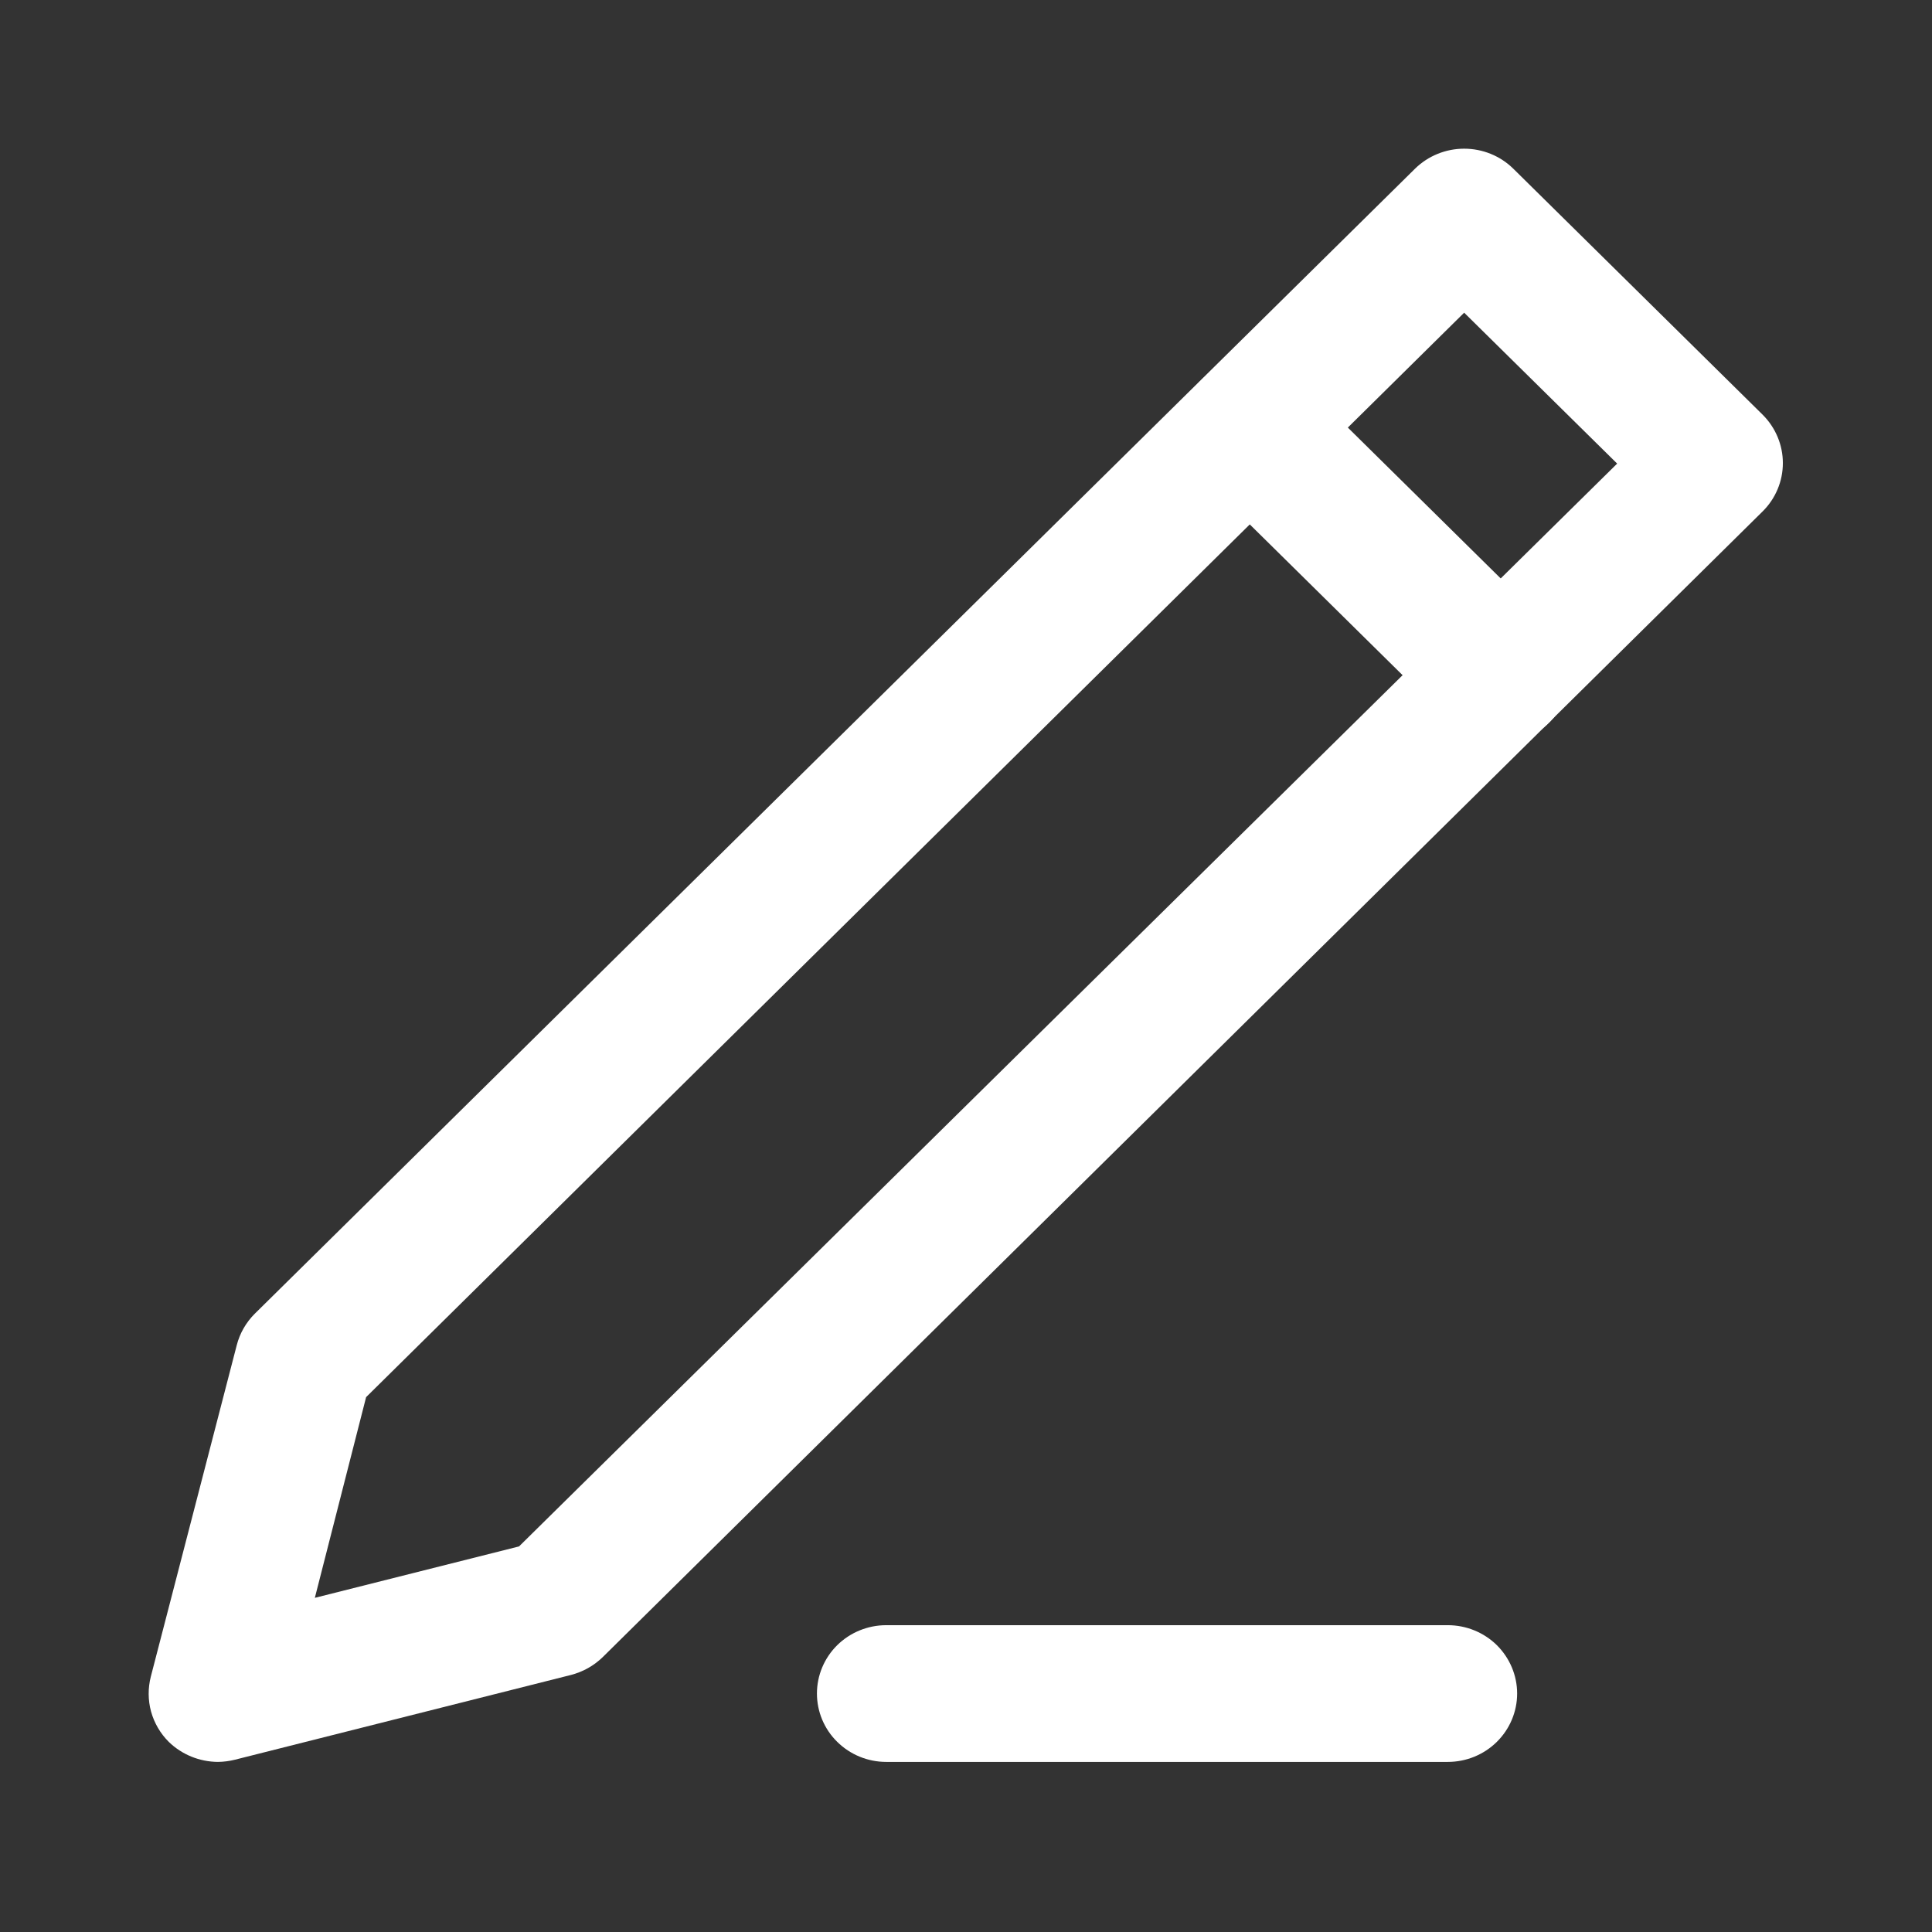 <svg width="26" height="26" viewBox="0 0 26 26" fill="none" xmlns="http://www.w3.org/2000/svg">
<rect x="0" y="0" width="26" height="26" fill="#333333" stroke="none"/>
<g clip-path="url(#clip0)">
<path d="M2.932 23.711C2.685 23.709 2.448 23.613 2.272 23.442C2.158 23.329 2.076 23.188 2.033 23.034C1.991 22.88 1.99 22.717 2.03 22.562L3.186 18.103C3.227 17.943 3.311 17.797 3.428 17.68L19.044 2.269C19.22 2.097 19.457 2.001 19.704 2.001C19.951 2.001 20.189 2.097 20.364 2.269L23.72 5.58C23.895 5.754 23.993 5.988 23.993 6.232C23.993 6.476 23.895 6.71 23.72 6.883L8.111 22.301C7.992 22.417 7.845 22.499 7.683 22.541L3.163 23.681C3.088 23.7 3.01 23.71 2.932 23.711ZM4.927 18.802L4.237 21.503L6.985 20.811L21.763 6.239L19.704 4.208L4.927 18.802Z" fill="white"/>
<path d="M20.182 10.007C19.934 10.002 19.698 9.902 19.525 9.727L16.169 6.416C16.083 6.33 16.014 6.229 15.967 6.117C15.92 6.005 15.896 5.885 15.896 5.764C15.896 5.643 15.92 5.524 15.967 5.412C16.014 5.3 16.083 5.199 16.169 5.113C16.256 5.028 16.359 4.96 16.472 4.913C16.586 4.867 16.707 4.843 16.829 4.843C16.952 4.843 17.073 4.867 17.187 4.913C17.3 4.96 17.403 5.028 17.489 5.113L20.845 8.425C20.976 8.553 21.065 8.718 21.101 8.896C21.137 9.075 21.119 9.26 21.048 9.428C20.978 9.597 20.858 9.741 20.704 9.842C20.551 9.943 20.37 9.996 20.185 9.996L20.182 10.007Z" fill="white"/>
<path d="M19.484 23.711H11.926C11.679 23.711 11.442 23.614 11.267 23.441C11.092 23.269 10.994 23.035 10.994 22.791C10.994 22.547 11.092 22.313 11.267 22.14C11.442 21.968 11.679 21.871 11.926 21.871H19.484C19.732 21.871 19.969 21.968 20.144 22.14C20.318 22.313 20.417 22.547 20.417 22.791C20.417 23.035 20.318 23.269 20.144 23.441C19.969 23.614 19.732 23.711 19.484 23.711Z" fill="white"/>
</g>
<defs>
<clipPath id="clip0">
<rect width="22" height="21.71" fill="white" transform="translate(2 2)"/>
</clipPath>
</defs>
</svg>
